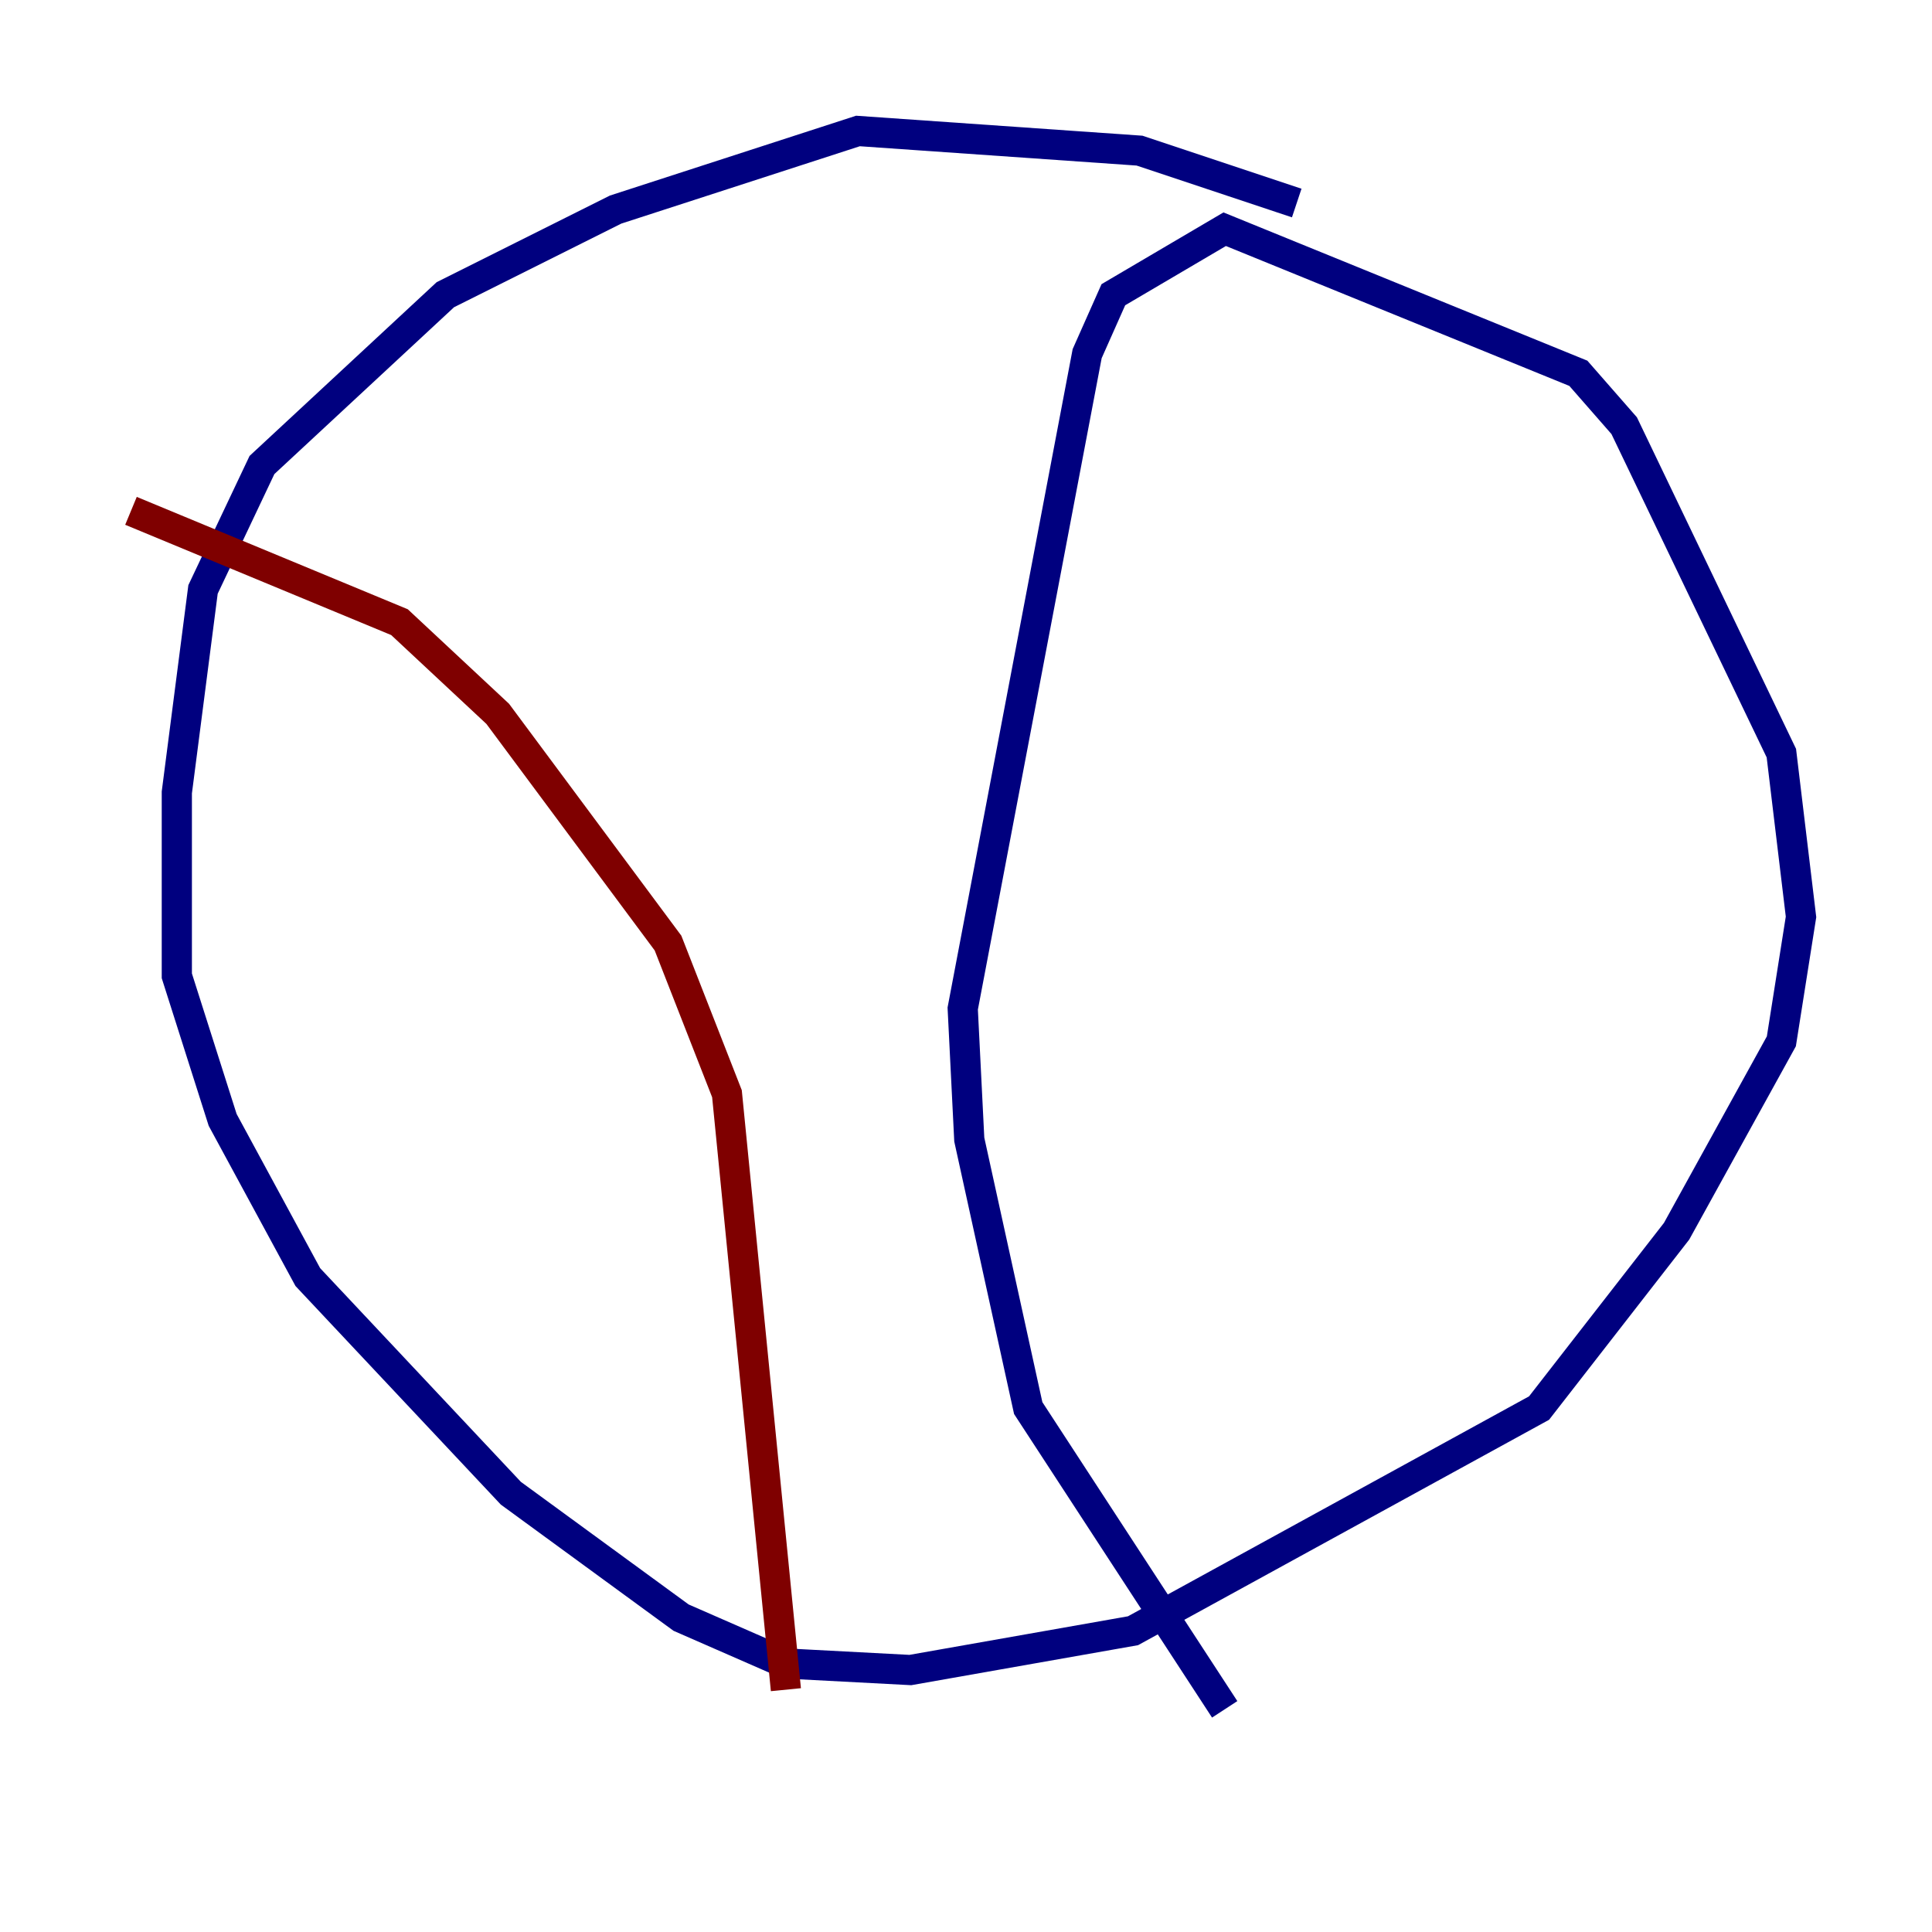 <?xml version="1.0" encoding="utf-8" ?>
<svg baseProfile="tiny" height="128" version="1.2" viewBox="0,0,128,128" width="128" xmlns="http://www.w3.org/2000/svg" xmlns:ev="http://www.w3.org/2001/xml-events" xmlns:xlink="http://www.w3.org/1999/xlink"><defs /><polyline fill="none" points="85.912,13.451 75.498,9.98 56.841,8.678 40.786,13.885 29.505,19.525 17.356,30.807 13.451,39.051 11.715,52.502 11.715,64.651 14.752,74.197 20.393,84.61 33.844,98.929 45.125,107.173 52.068,110.21 60.312,110.644 75.064,108.041 101.966,93.288 111.078,81.573 118.02,68.99 119.322,60.746 118.02,49.898 107.607,28.203 104.57,24.732 81.139,15.186 73.763,19.525 72.027,23.43 63.783,66.82 64.217,75.498 68.122,93.288 81.139,113.248" stroke="#00007f" stroke-width="2" /><polyline fill="none" points="8.678,33.844 26.468,41.22 32.976,47.295 44.258,62.481 48.163,72.461 52.068,111.946" stroke="#7f0000" stroke-width="2" /></svg>